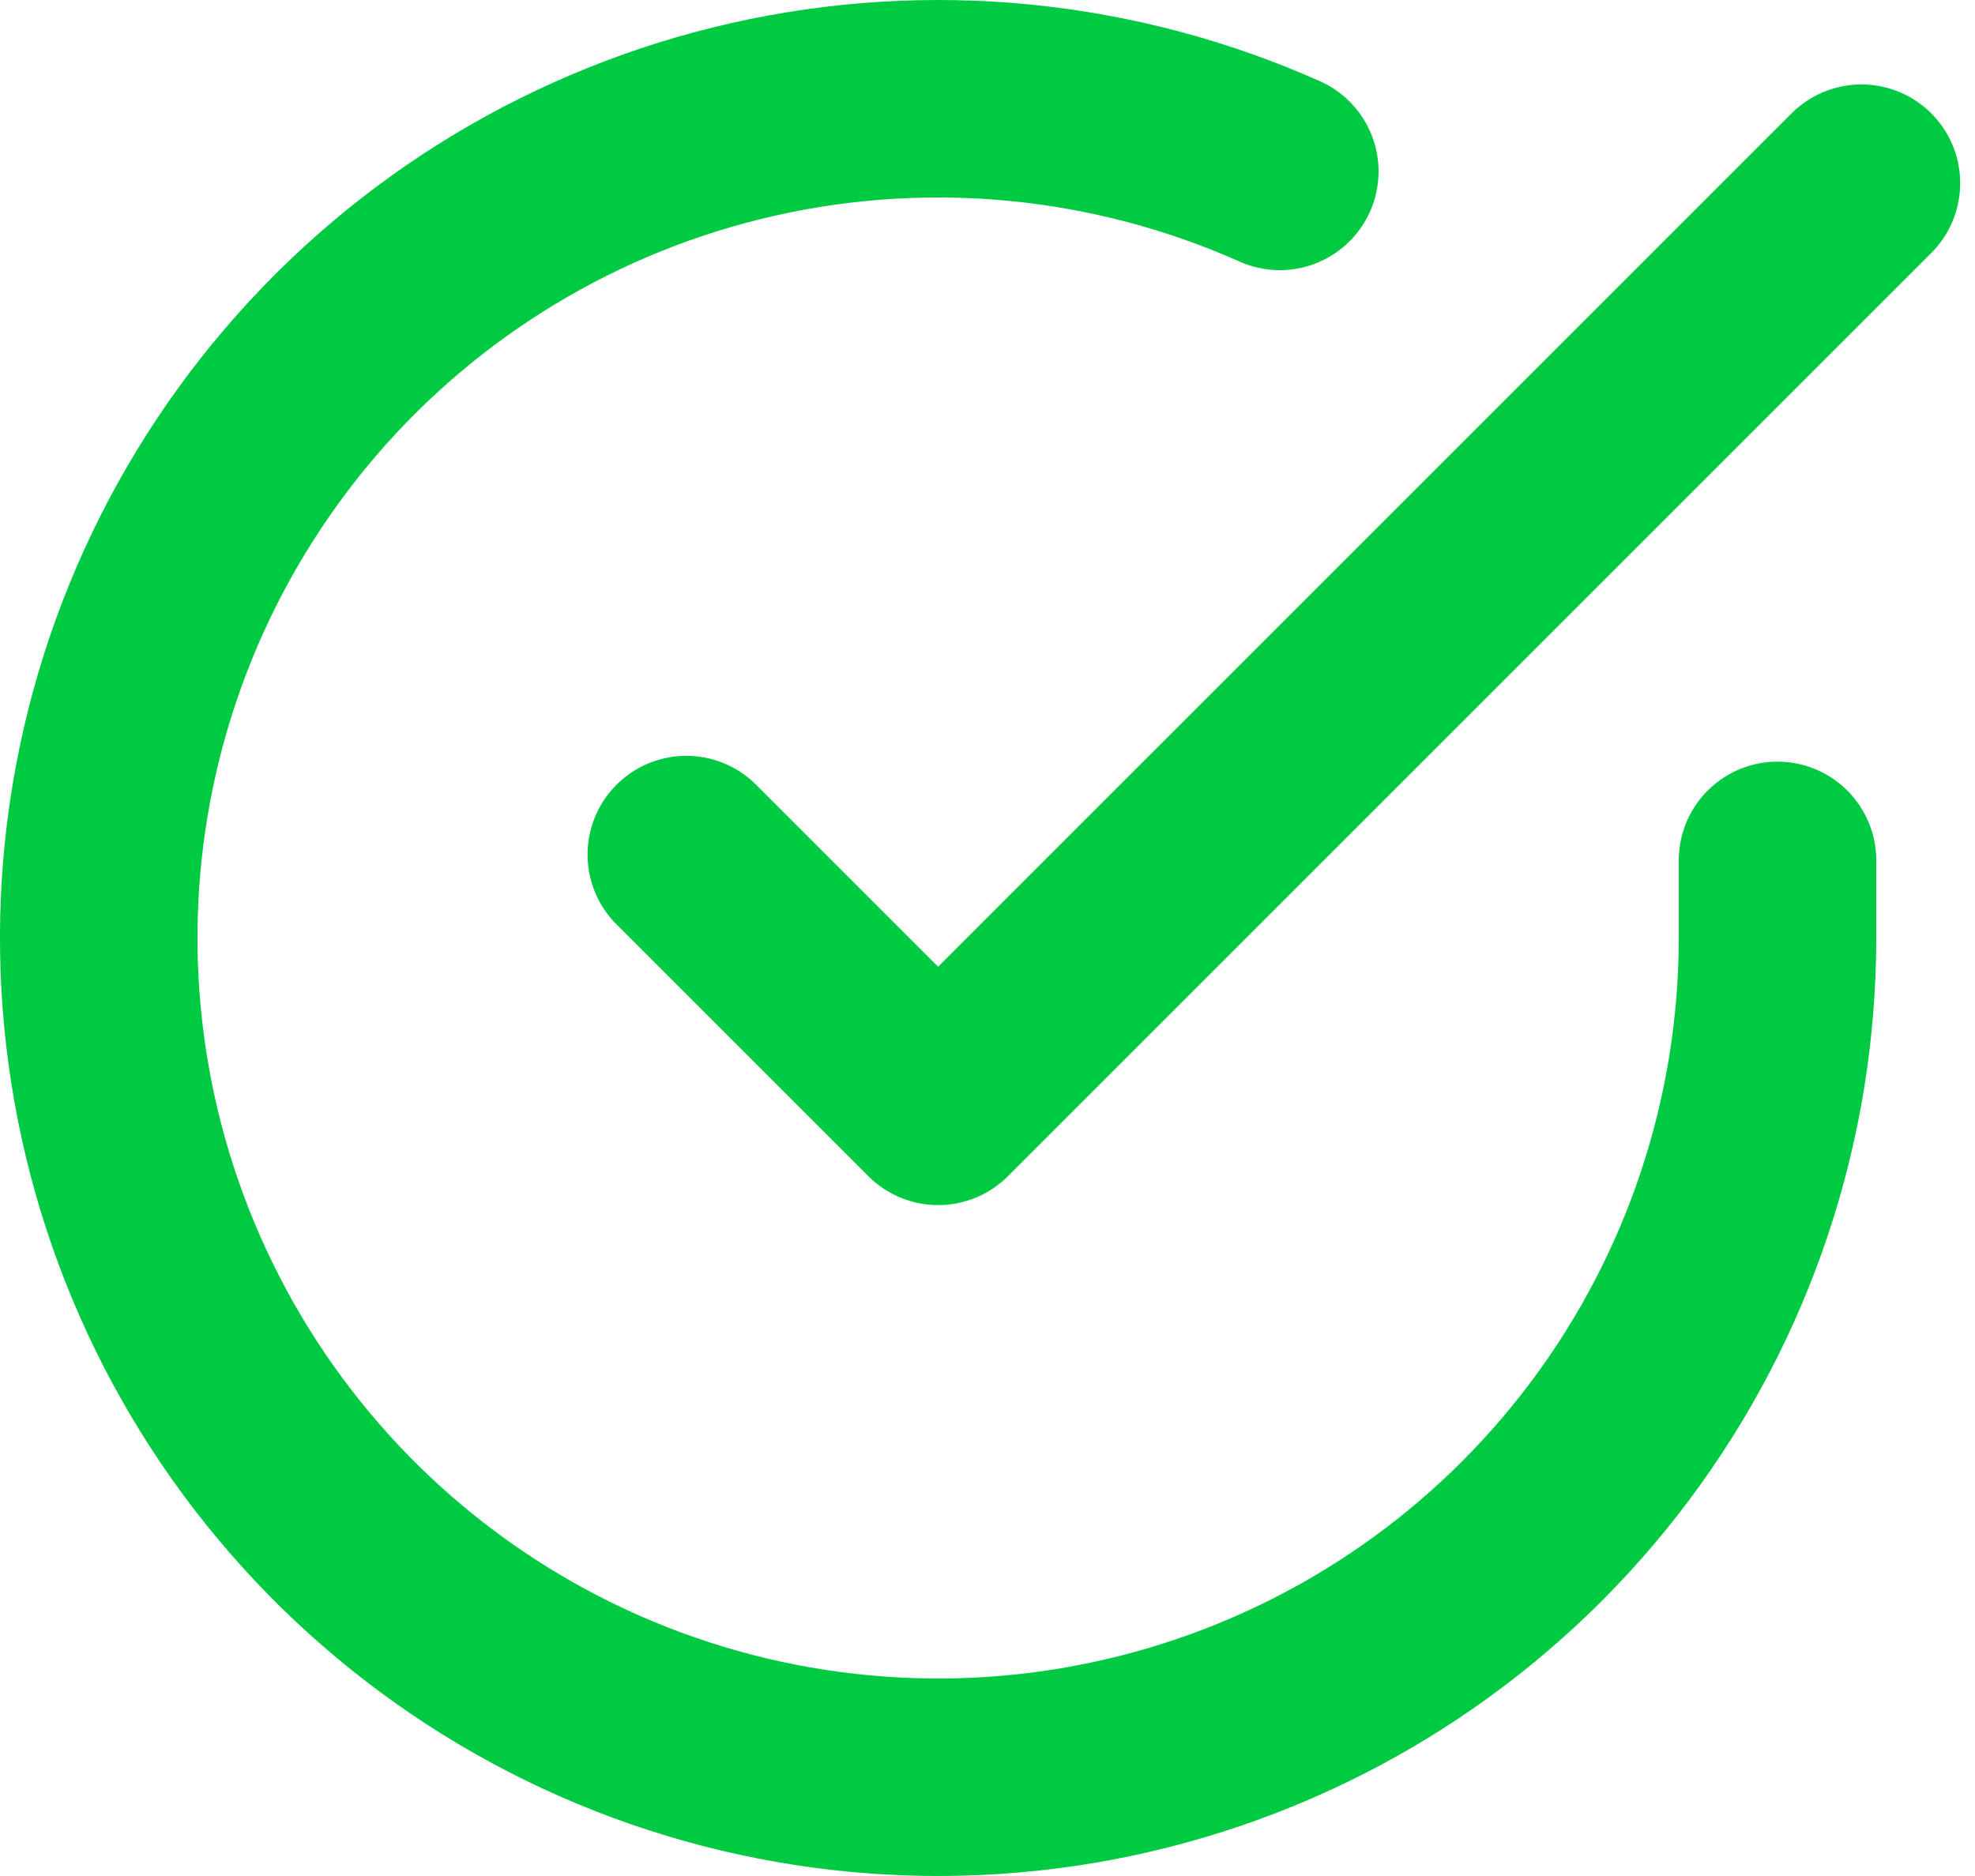<svg width="20" height="19" viewBox="0 0 20 19" fill="none" xmlns="http://www.w3.org/2000/svg">
	<path d="M18 8.714V9.505C17.999 11.338 17.405 13.121 16.308 14.589C15.21 16.058 13.668 17.131 11.91 17.651C10.152 18.171 8.274 18.108 6.554 17.473C4.835 16.838 3.367 15.664 2.369 14.126C1.372 12.589 0.898 10.77 1.018 8.941C1.139 7.112 1.848 5.371 3.039 3.977C4.229 2.584 5.839 1.613 7.627 1.209C9.415 0.805 11.285 0.99 12.96 1.736" stroke="#00CA42" stroke-width="2" stroke-linecap="round" stroke-linejoin="round"/>
	<path d="M18.85 1.855L9.5 11.205L6.95 8.655" stroke="#00CA42" stroke-width="2" stroke-linecap="round" stroke-linejoin="round"/>
</svg>
